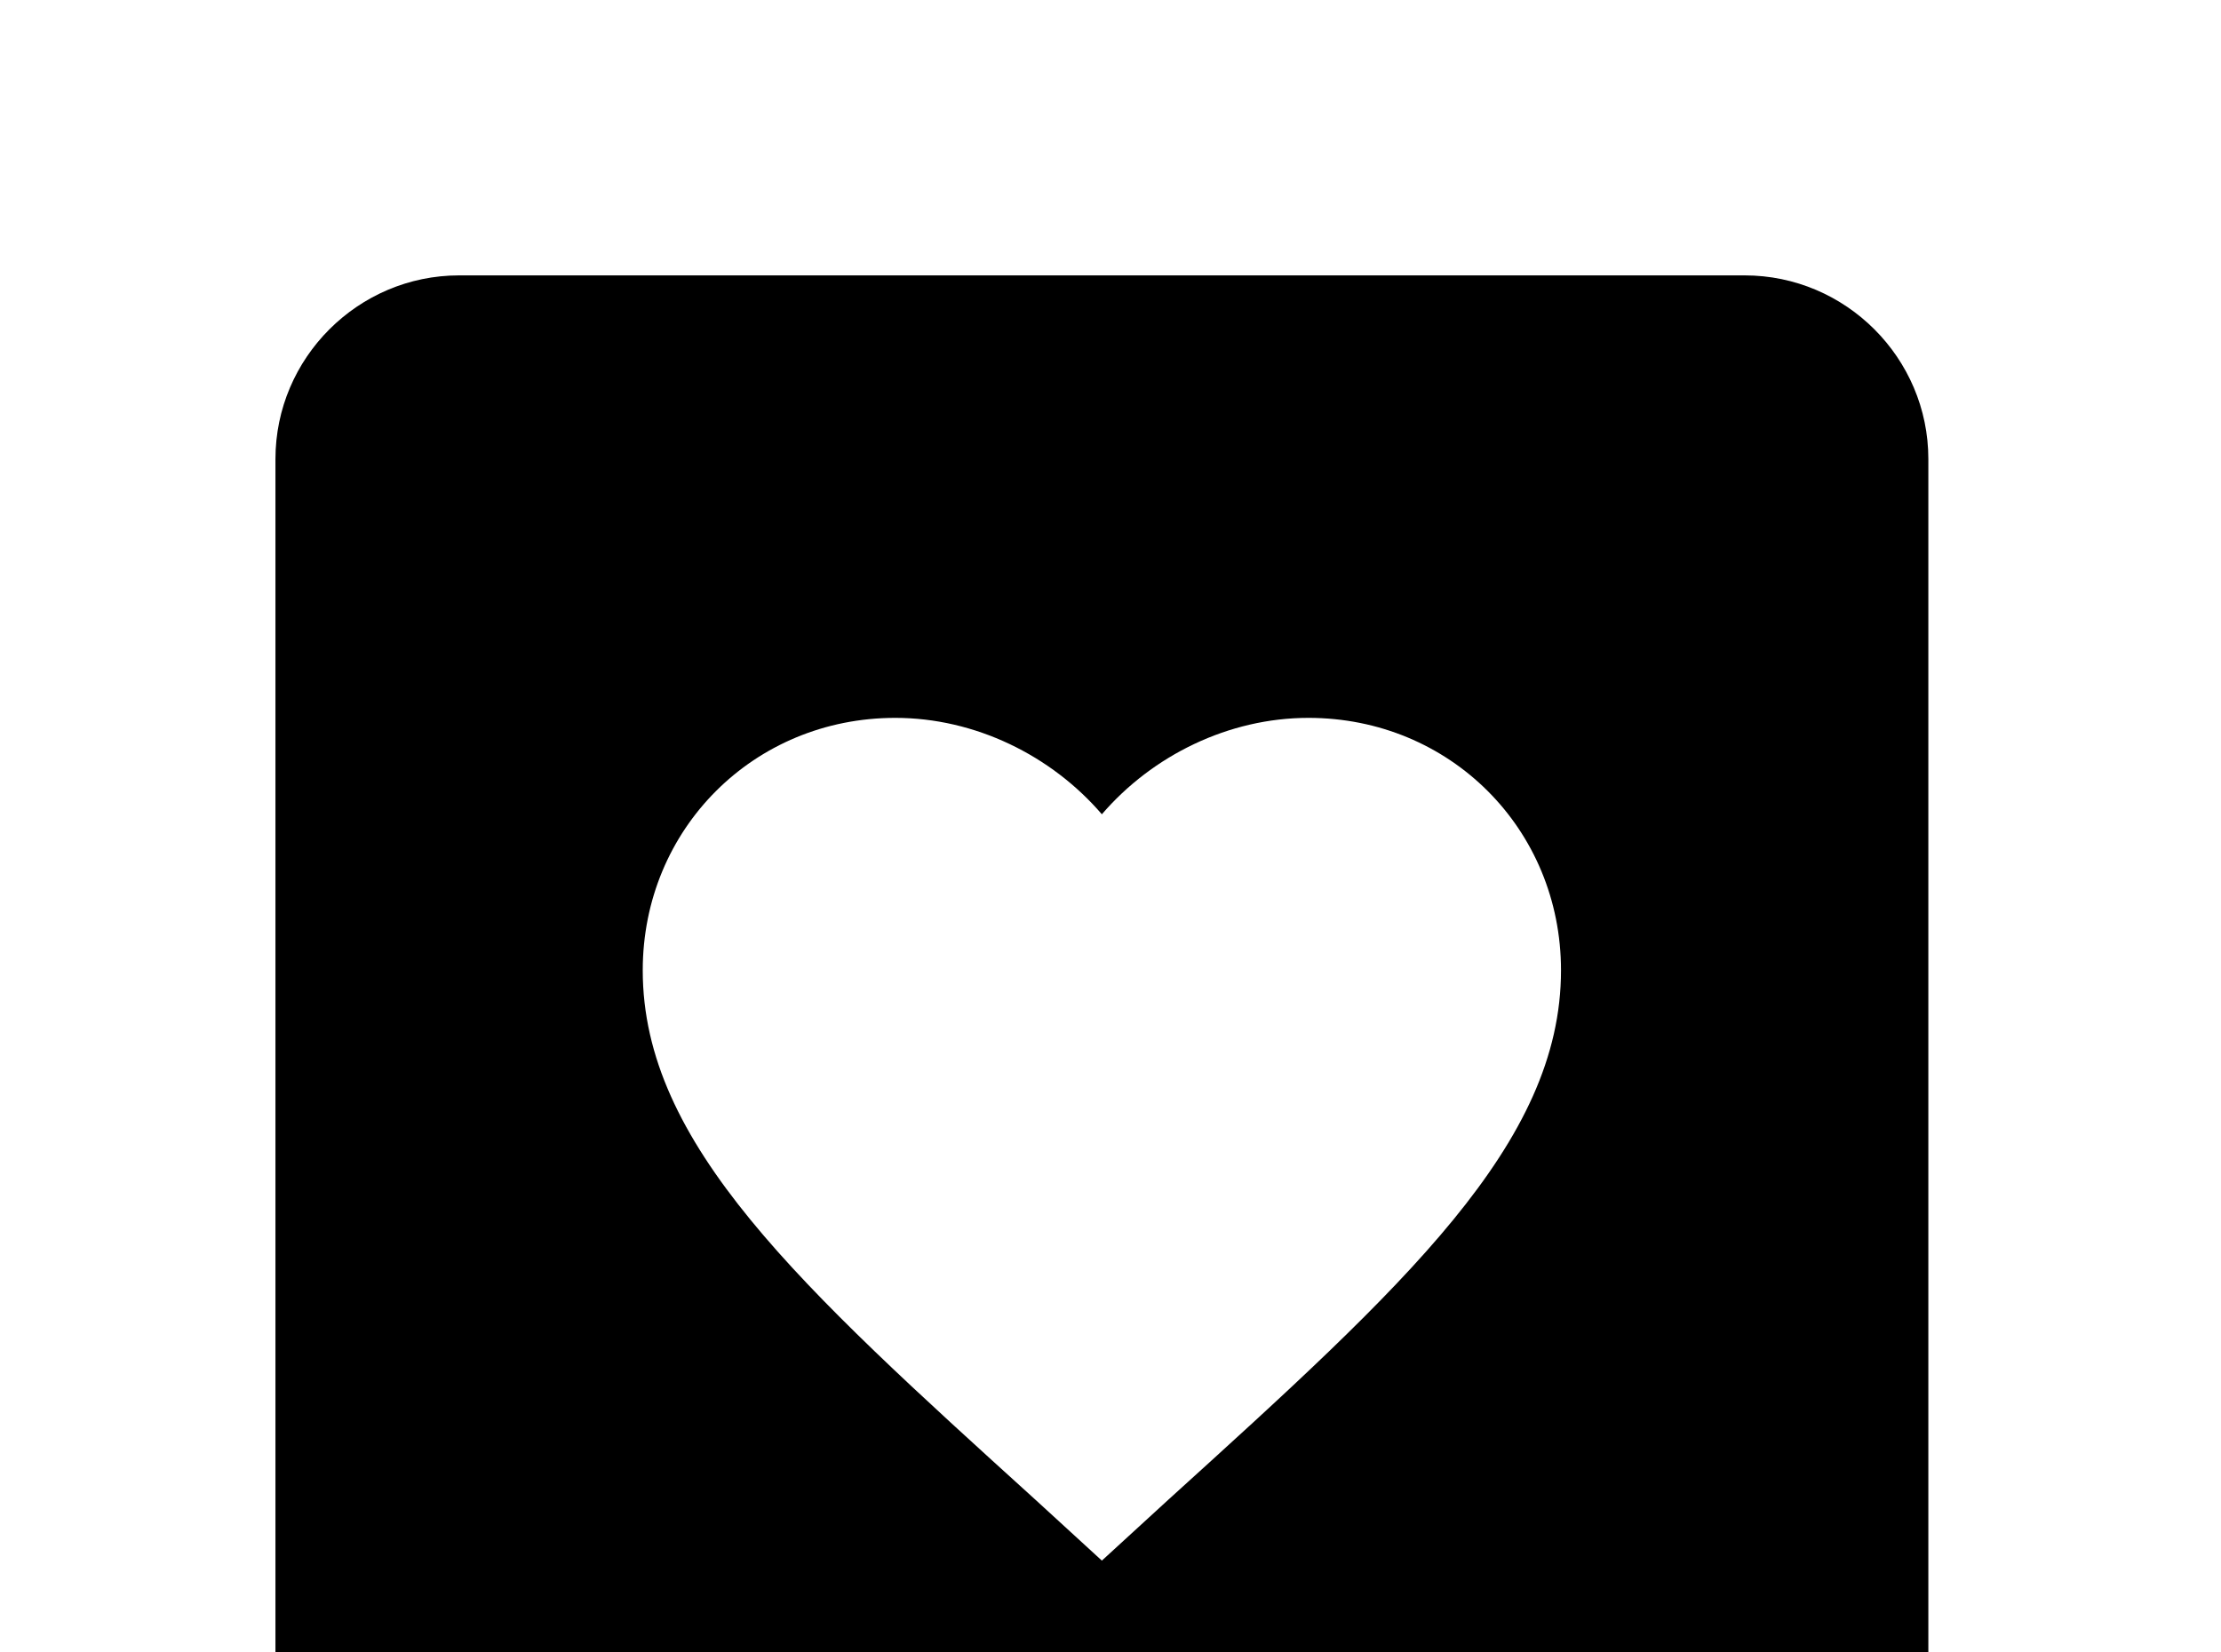 <!-- Generated by IcoMoon.io -->
<svg version="1.1" xmlns="http://www.w3.org/2000/svg" width="43" height="32" viewBox="0 0 43 32">
<title>heart-box</title>
<path d="M8.889 5.333h24.889c1.956 0 3.556 1.6 3.556 3.556v24.889c0 1.956-1.6 3.556-3.556 3.556h-24.889c-1.956 0-3.556-1.6-3.556-3.556v-24.889c0-1.956 1.6-3.556 3.556-3.556M21.333 30.222l1.28-1.173c4.587-4.16 7.609-6.898 7.609-10.258 0-2.738-2.151-4.889-4.889-4.889-1.547 0-3.022 0.729-4 1.867-0.978-1.138-2.453-1.867-4-1.867-2.738 0-4.889 2.151-4.889 4.889 0 3.36 3.022 6.098 7.609 10.258l1.28 1.173z"></path>
</svg>
